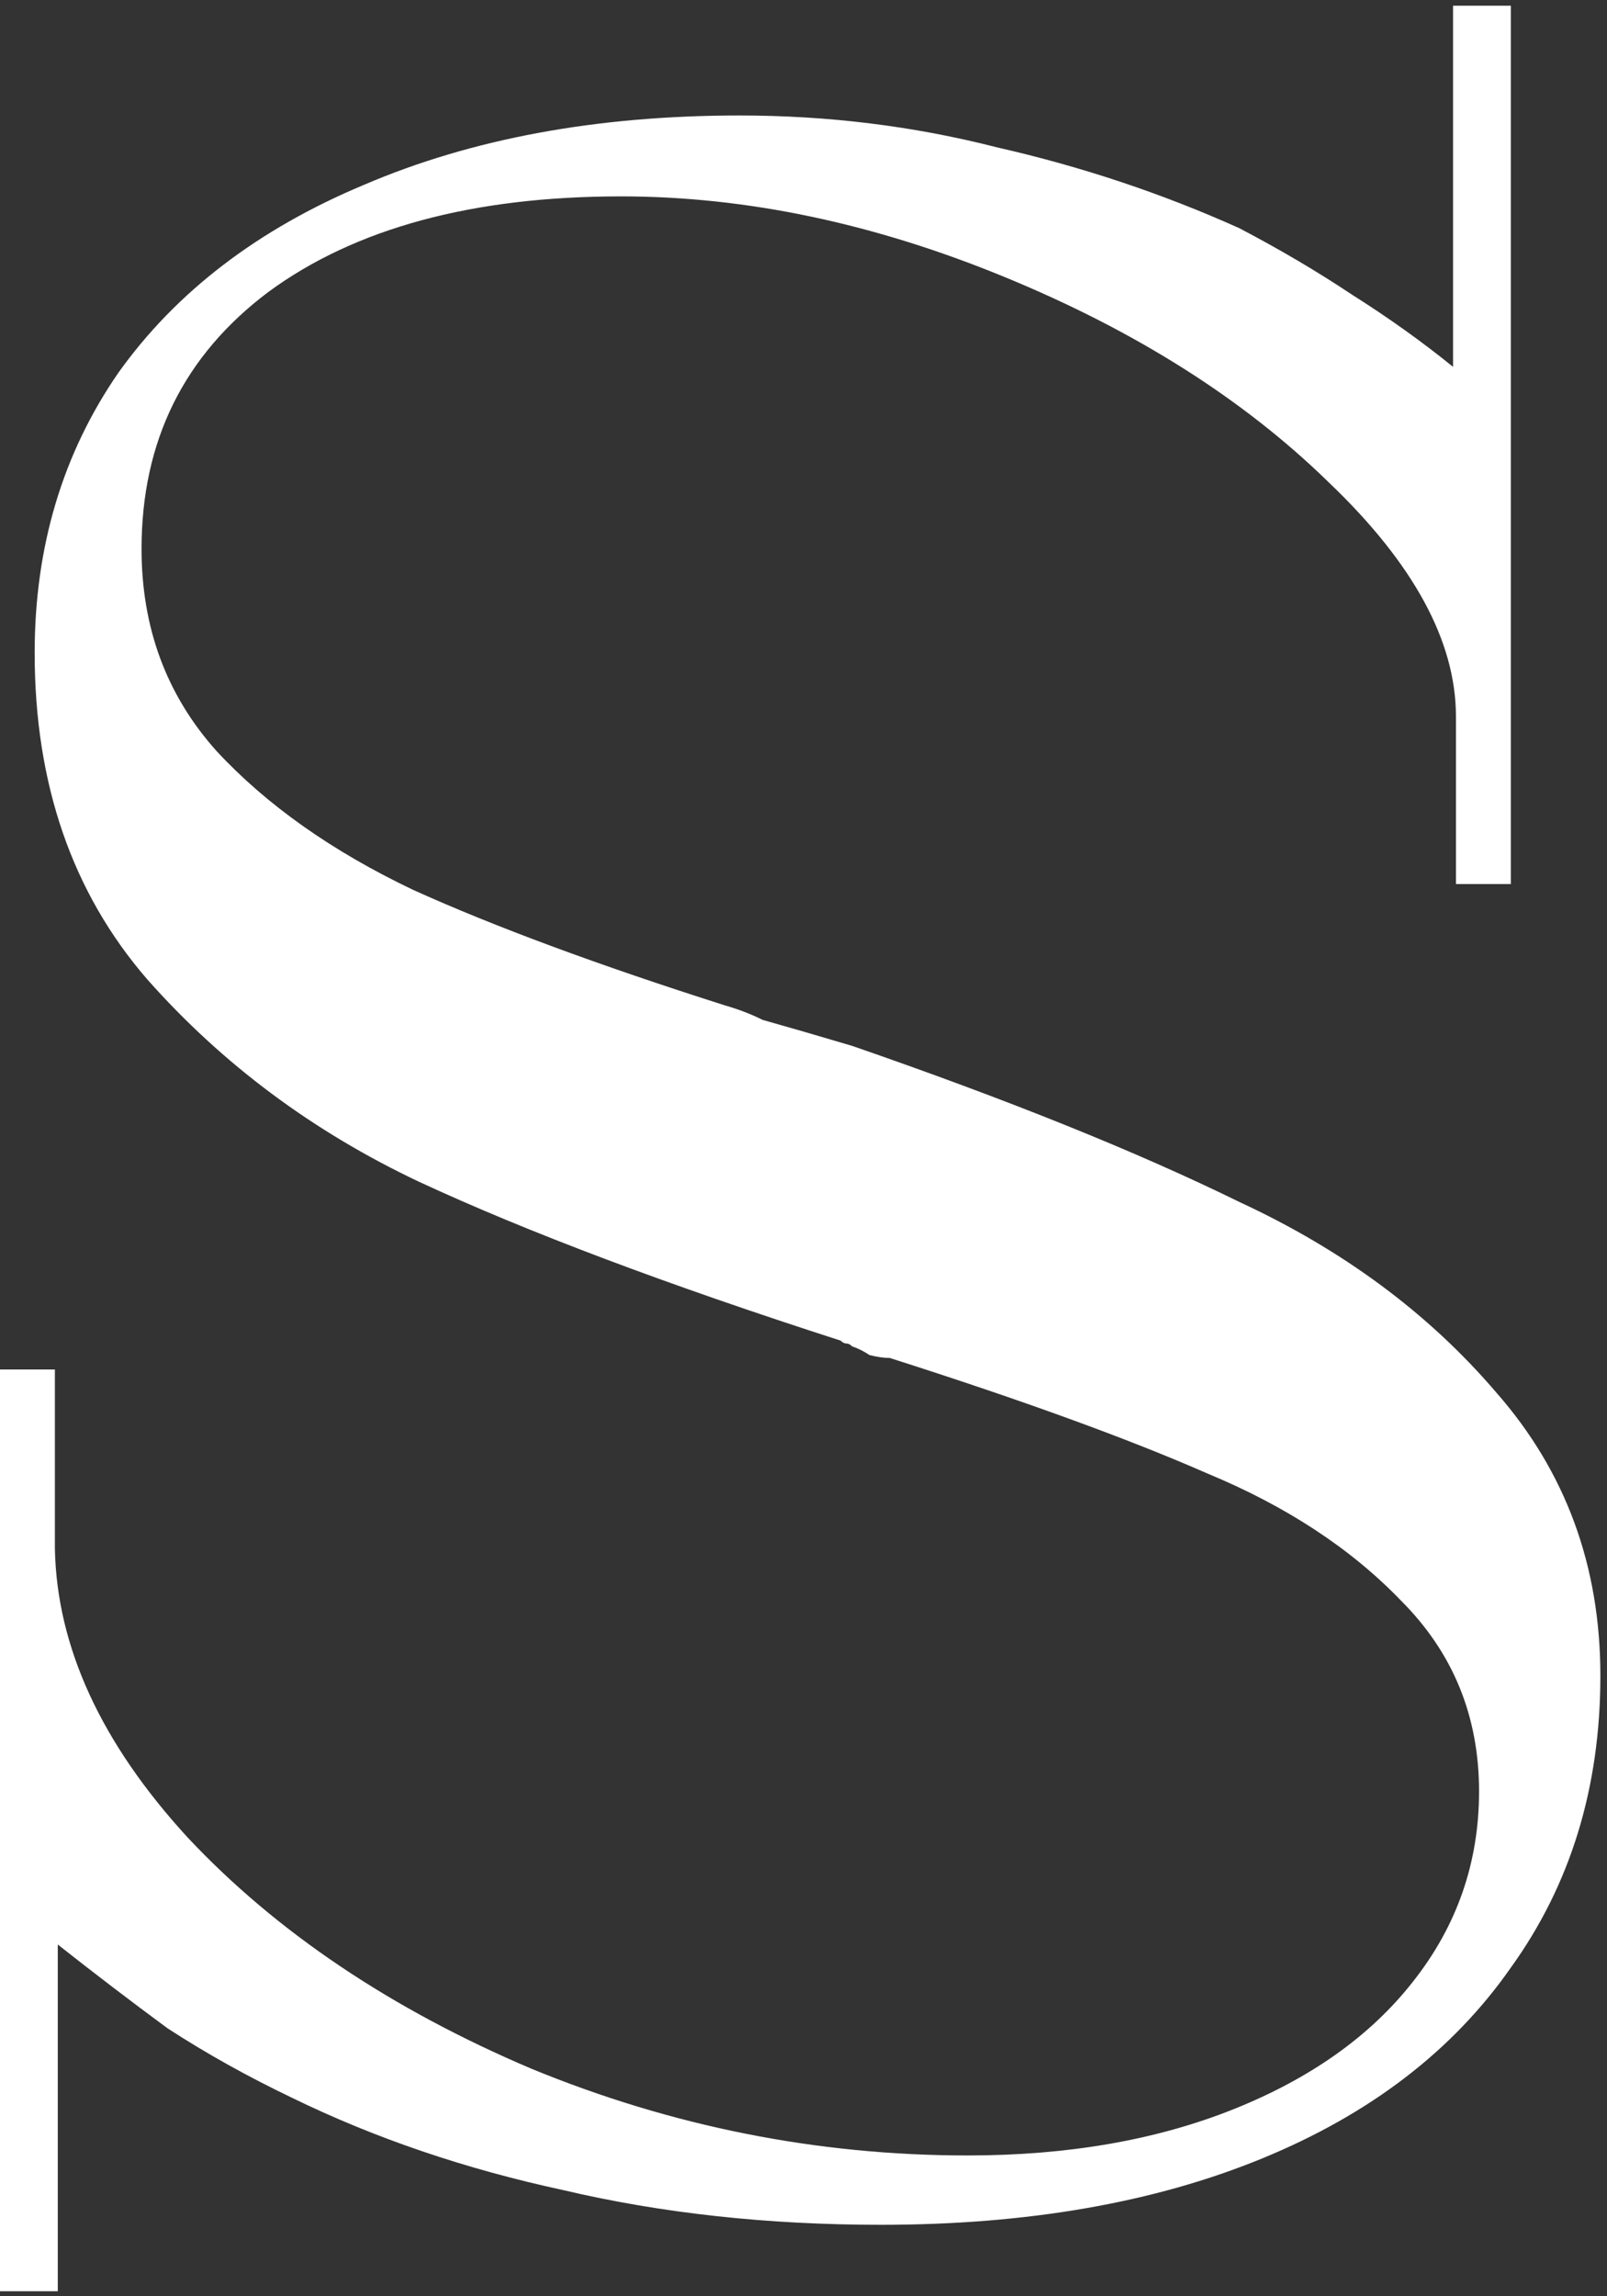 <svg width="168" height="240" viewBox="0 0 168 240" fill="none" xmlns="http://www.w3.org/2000/svg">
<rect x="0" y="0" width="168" height="240" fill="#333333" stroke="none"/>
<path d="M0 143.138H5.738V161.862C5.939 172.13 10.57 182.197 19.63 192.062C28.891 201.927 40.871 209.981 55.568 216.222C70.265 222.262 85.466 225.282 101.17 225.282C111.639 225.282 120.901 223.671 128.954 220.45C137.007 217.229 143.249 212.799 147.678 207.162C152.309 201.323 154.624 194.679 154.624 187.23C154.624 179.378 151.906 172.734 146.47 167.298C141.235 161.862 134.491 157.433 126.236 154.01C117.981 150.386 106.908 146.359 93.016 141.93C92.412 141.93 91.707 141.829 90.902 141.628C90.298 141.225 89.694 140.923 89.09 140.722C88.889 140.521 88.687 140.42 88.486 140.42C88.285 140.42 88.083 140.319 87.882 140.118C69.762 134.279 55.065 128.743 43.79 123.508C32.717 118.273 23.254 111.227 15.402 102.368C7.55 93.308 3.624 81.933 3.624 68.242C3.624 57.169 6.543 47.404 12.382 38.948C18.422 30.492 26.979 23.949 38.052 19.318C49.327 14.486 62.413 12.07 77.312 12.07C86.573 12.07 95.533 13.177 104.19 15.392C113.049 17.405 121.505 20.224 129.558 23.848C133.786 26.063 137.712 28.378 141.336 30.794C145.161 33.21 148.685 35.727 151.906 38.344V0.594H157.946V92.402H152.208V74.886C152.208 67.034 147.779 58.88 138.92 50.424C130.061 41.767 118.787 34.619 105.096 28.982C91.405 23.345 78.017 20.526 64.93 20.526C49.427 20.526 37.146 23.848 28.086 30.492C19.227 37.136 14.798 46.095 14.798 57.37C14.798 65.625 17.415 72.671 22.65 78.51C27.885 84.147 34.73 88.979 43.186 93.006C51.642 96.831 62.514 100.858 75.802 105.086C77.211 105.489 78.52 105.992 79.728 106.596C81.137 106.999 82.547 107.401 83.956 107.804L89.09 109.314C105.398 114.951 118.887 120.387 129.558 125.622C140.43 130.655 149.389 137.299 156.436 145.554C163.684 153.809 167.308 163.674 167.308 175.15C167.308 186.827 164.187 196.995 157.946 205.652C151.906 214.309 143.249 220.953 131.974 225.584C120.699 230.215 107.411 232.53 92.11 232.53C80.231 232.53 69.158 231.322 58.89 228.906C48.622 226.691 39.159 223.47 30.502 219.242C25.871 217.027 21.543 214.611 17.516 211.994C13.691 209.175 9.865 206.256 6.04 203.236V239.476H0V143.138Z" fill="white"/>
</svg>
